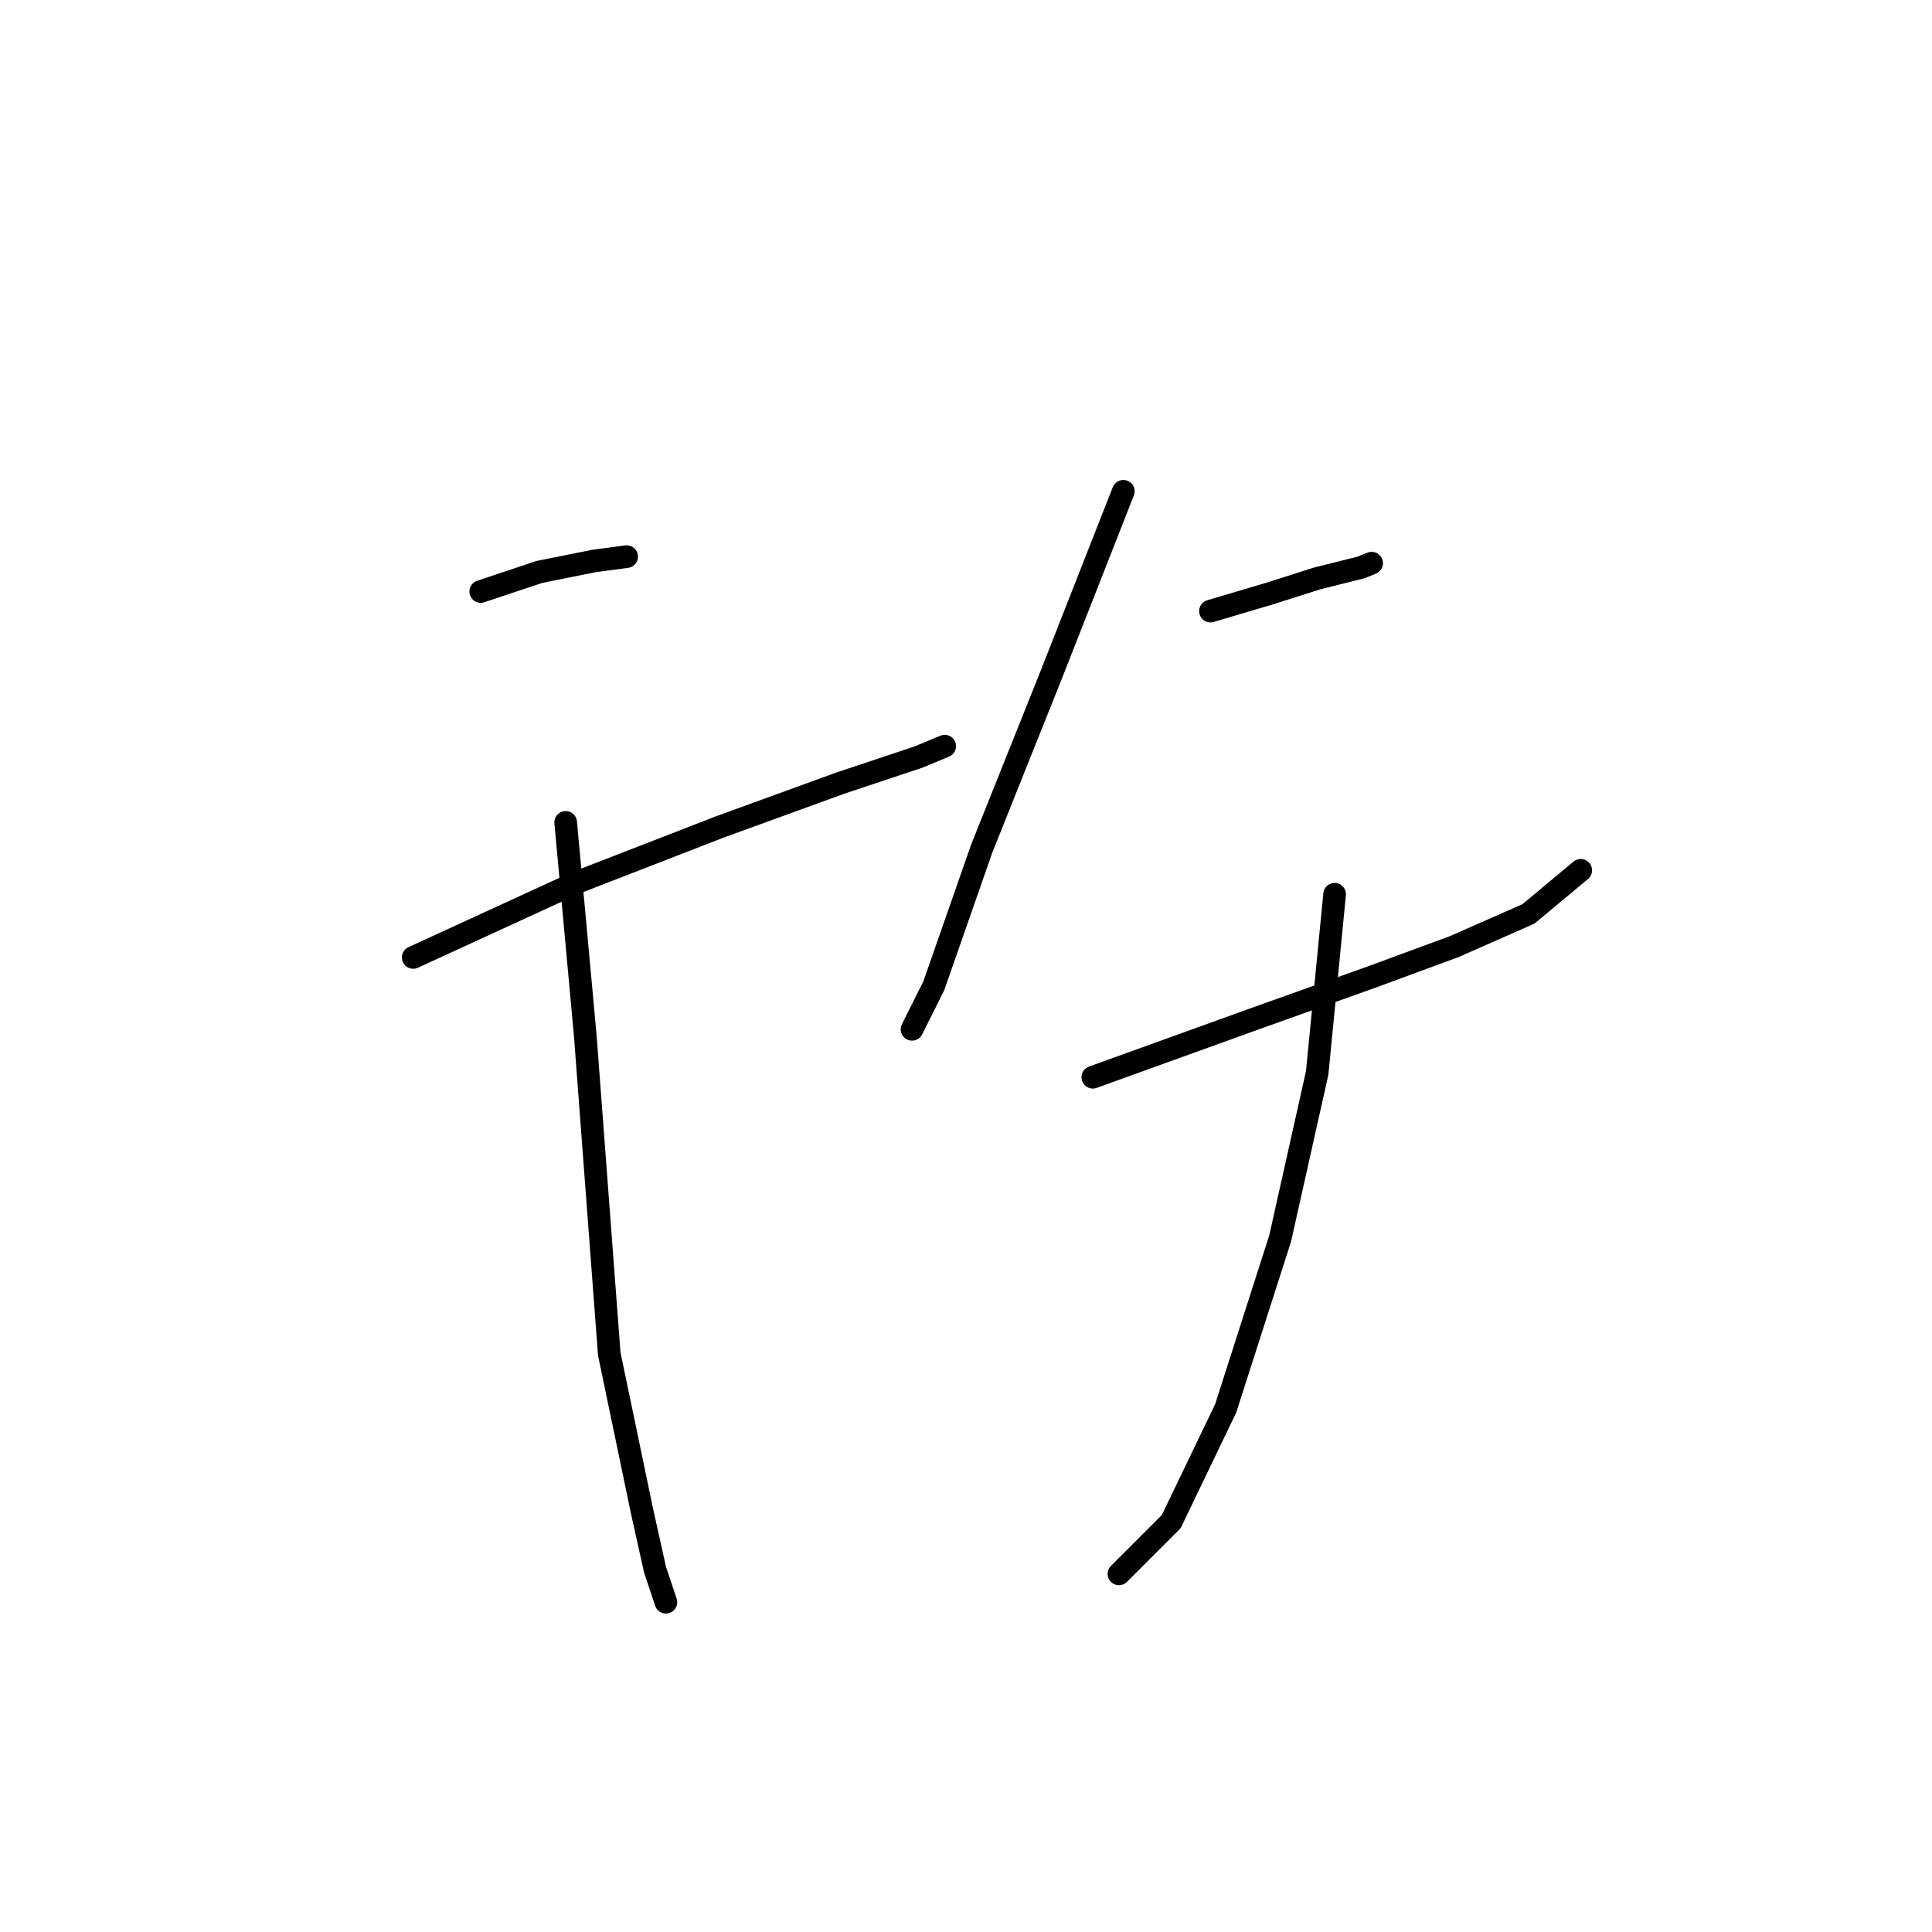 <?xml version="1.0" standalone="no"?>
    <svg width="256" height="256" xmlns="http://www.w3.org/2000/svg" version="1.1">
    <polyline stroke="black" stroke-width="3" stroke-linecap="round" fill="transparent" stroke-linejoin="round" points="63.7 78.376 71.493 75.778 78.709 74.335 83.038 73.758 83.038 73.758 " />
        <polyline stroke="black" stroke-width="3" stroke-linecap="round" fill="transparent" stroke-linejoin="round" points="54.753 126.866 76.111 117.052 95.449 109.548 111.324 103.775 121.715 100.312 125.178 98.869 125.178 98.869 " />
        <polyline stroke="black" stroke-width="3" stroke-linecap="round" fill="transparent" stroke-linejoin="round" points="74.957 108.971 77.554 137.256 80.729 179.396 85.059 200.177 86.79 207.97 88.234 212.3 88.234 212.3 " />
        <polyline stroke="black" stroke-width="3" stroke-linecap="round" fill="transparent" stroke-linejoin="round" points="148.846 65.099 139.321 89.344 130.085 112.434 123.735 130.618 120.849 136.39 120.849 136.39 " />
        <polyline stroke="black" stroke-width="3" stroke-linecap="round" fill="transparent" stroke-linejoin="round" points="160.391 80.974 168.184 78.664 174.534 76.644 180.306 75.201 181.749 74.624 181.749 74.624 " />
        <polyline stroke="black" stroke-width="3" stroke-linecap="round" fill="transparent" stroke-linejoin="round" points="144.805 142.74 165.586 135.236 181.749 129.463 192.717 125.422 202.531 121.093 209.458 115.32 209.458 115.32 " />
        <polyline stroke="black" stroke-width="3" stroke-linecap="round" fill="transparent" stroke-linejoin="round" points="176.843 118.495 174.534 142.163 169.627 164.099 162.411 186.612 155.196 201.621 148.268 208.548 148.268 208.548 " />
        </svg>